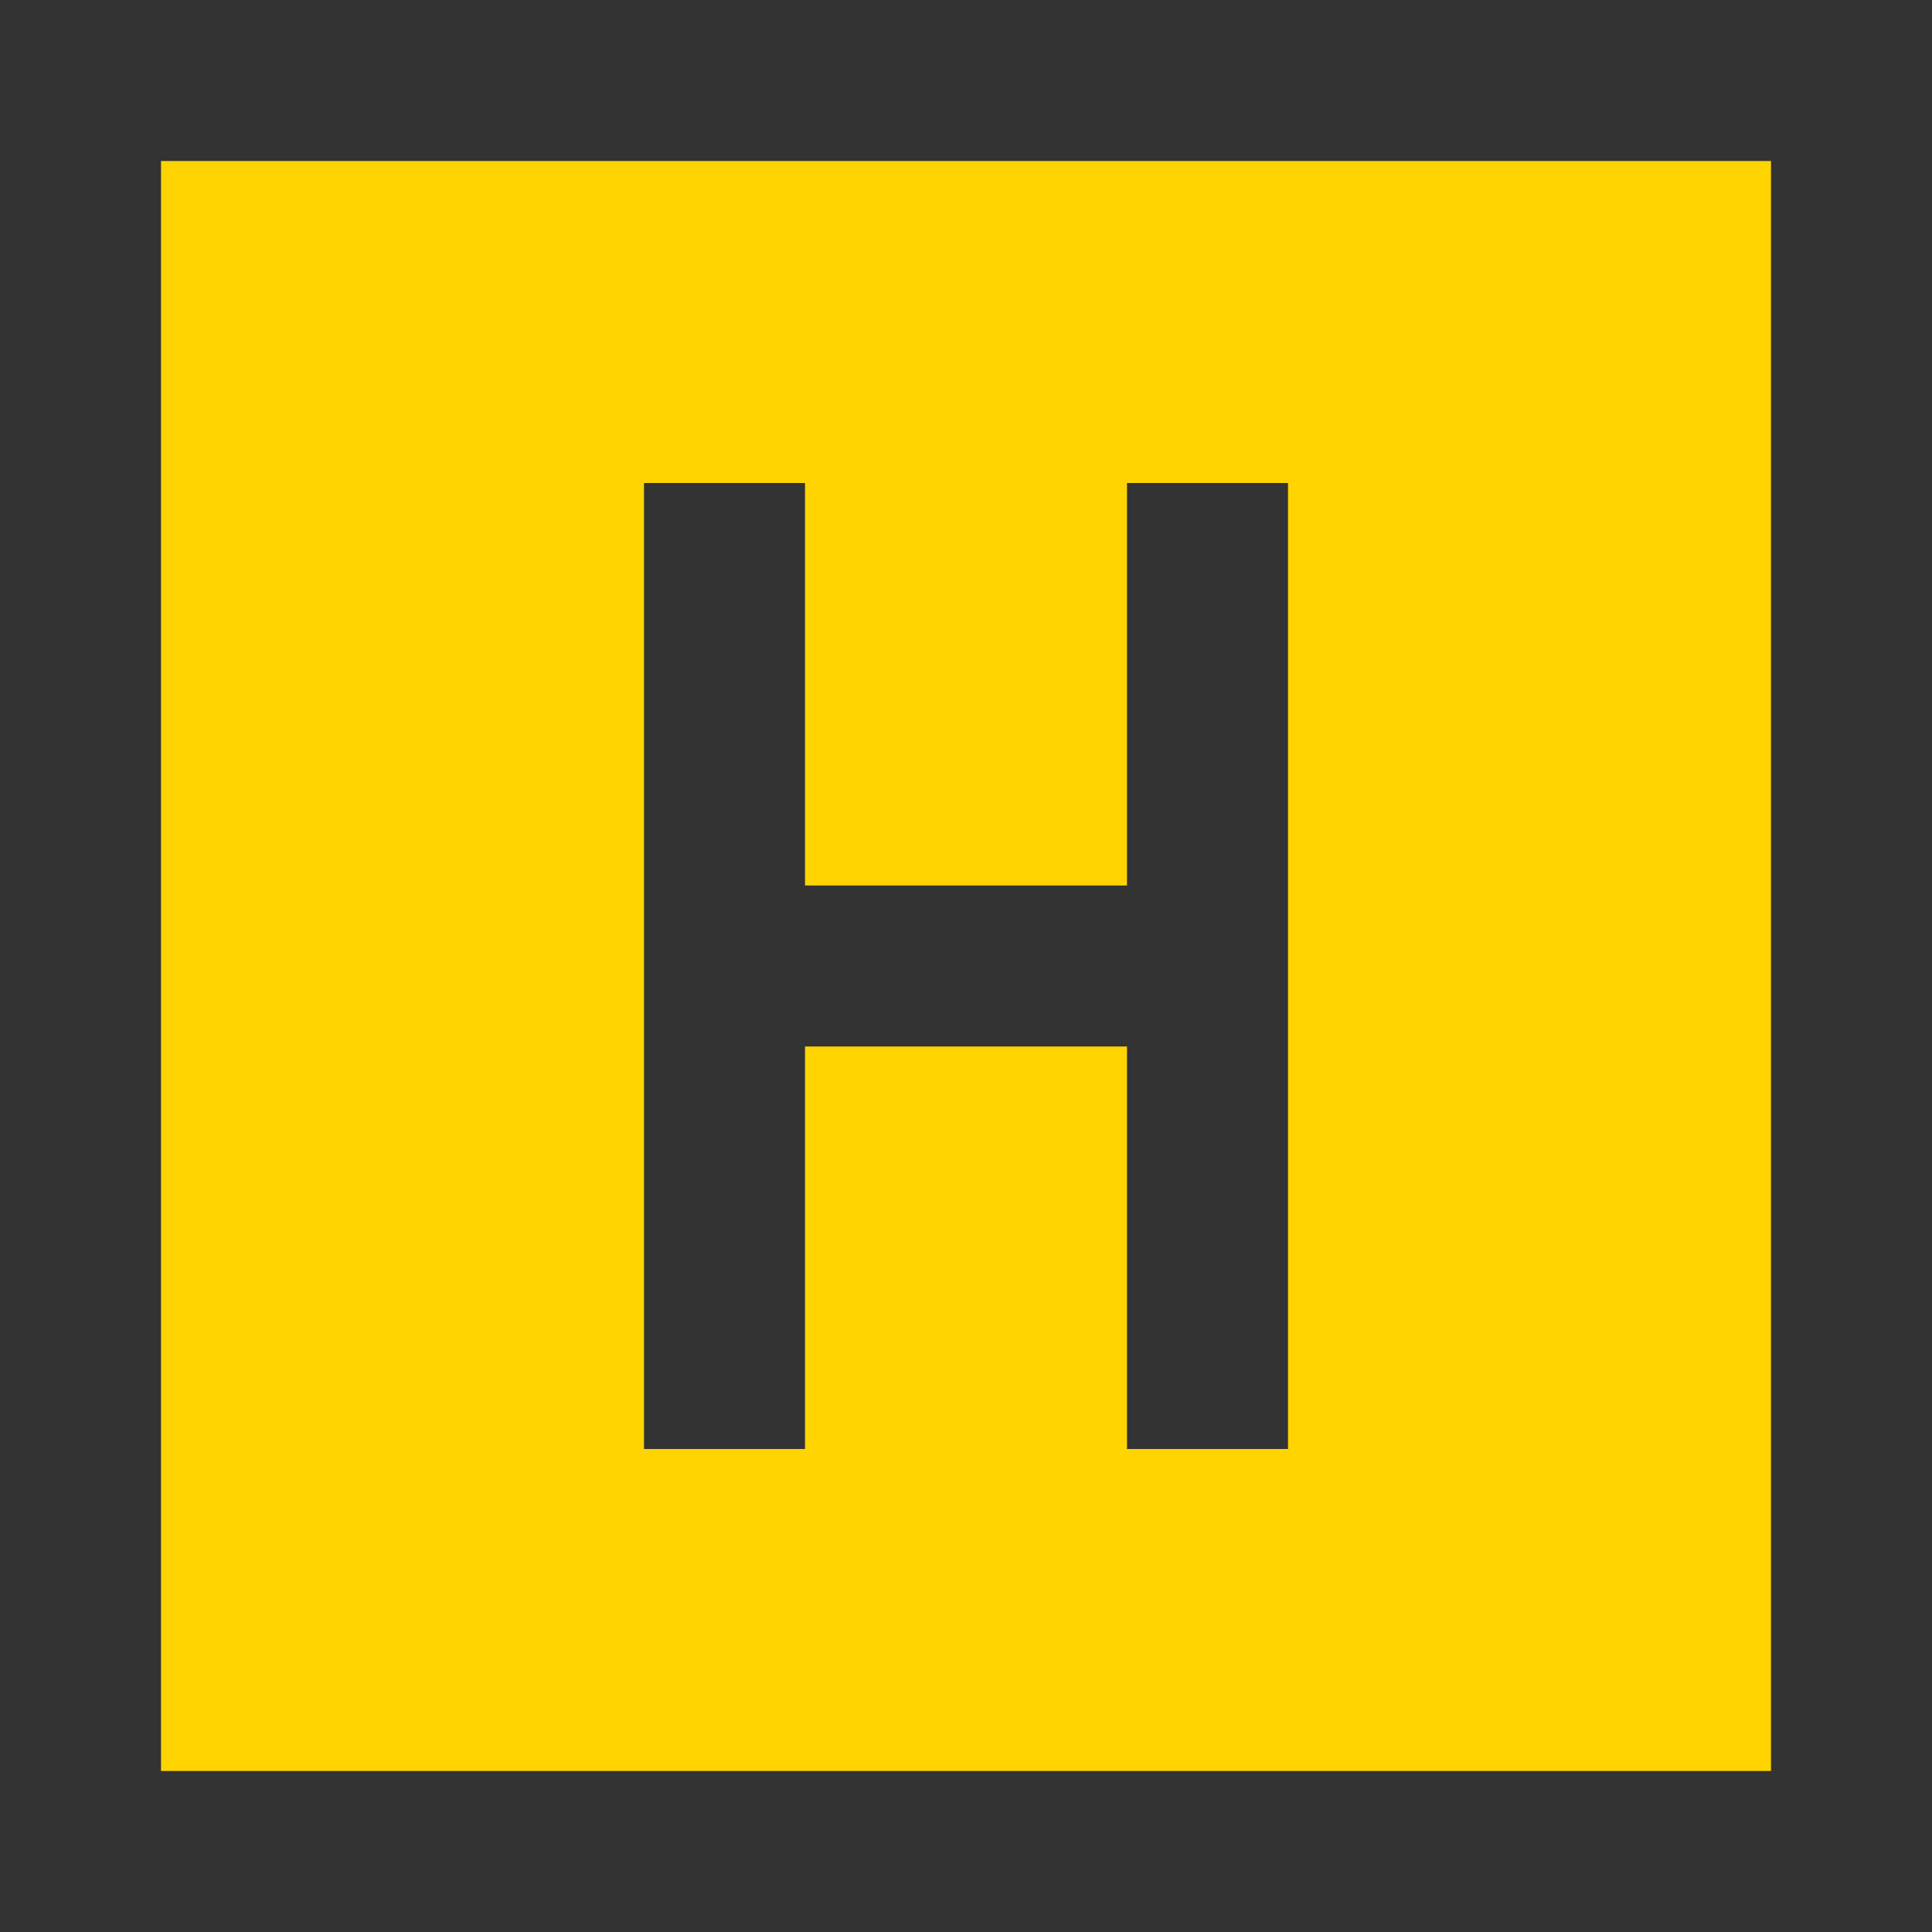 <svg xmlns="http://www.w3.org/2000/svg" width="24" height="24" viewBox="0 0 24 24">
  <rect x="1" y="1" width="22" height="22" style="fill: #ffd400"/>
  <path d="M22,2V22H2V2H22m2-2H0V24H24V0Z" style="fill: #333"/>
  <polygon points="14 6 14 11 10 11 10 6 8 6 8 18 10 18 10 13 14 13 14 18 16 18 16 6 14 6" style="fill: #333"/>
</svg>
